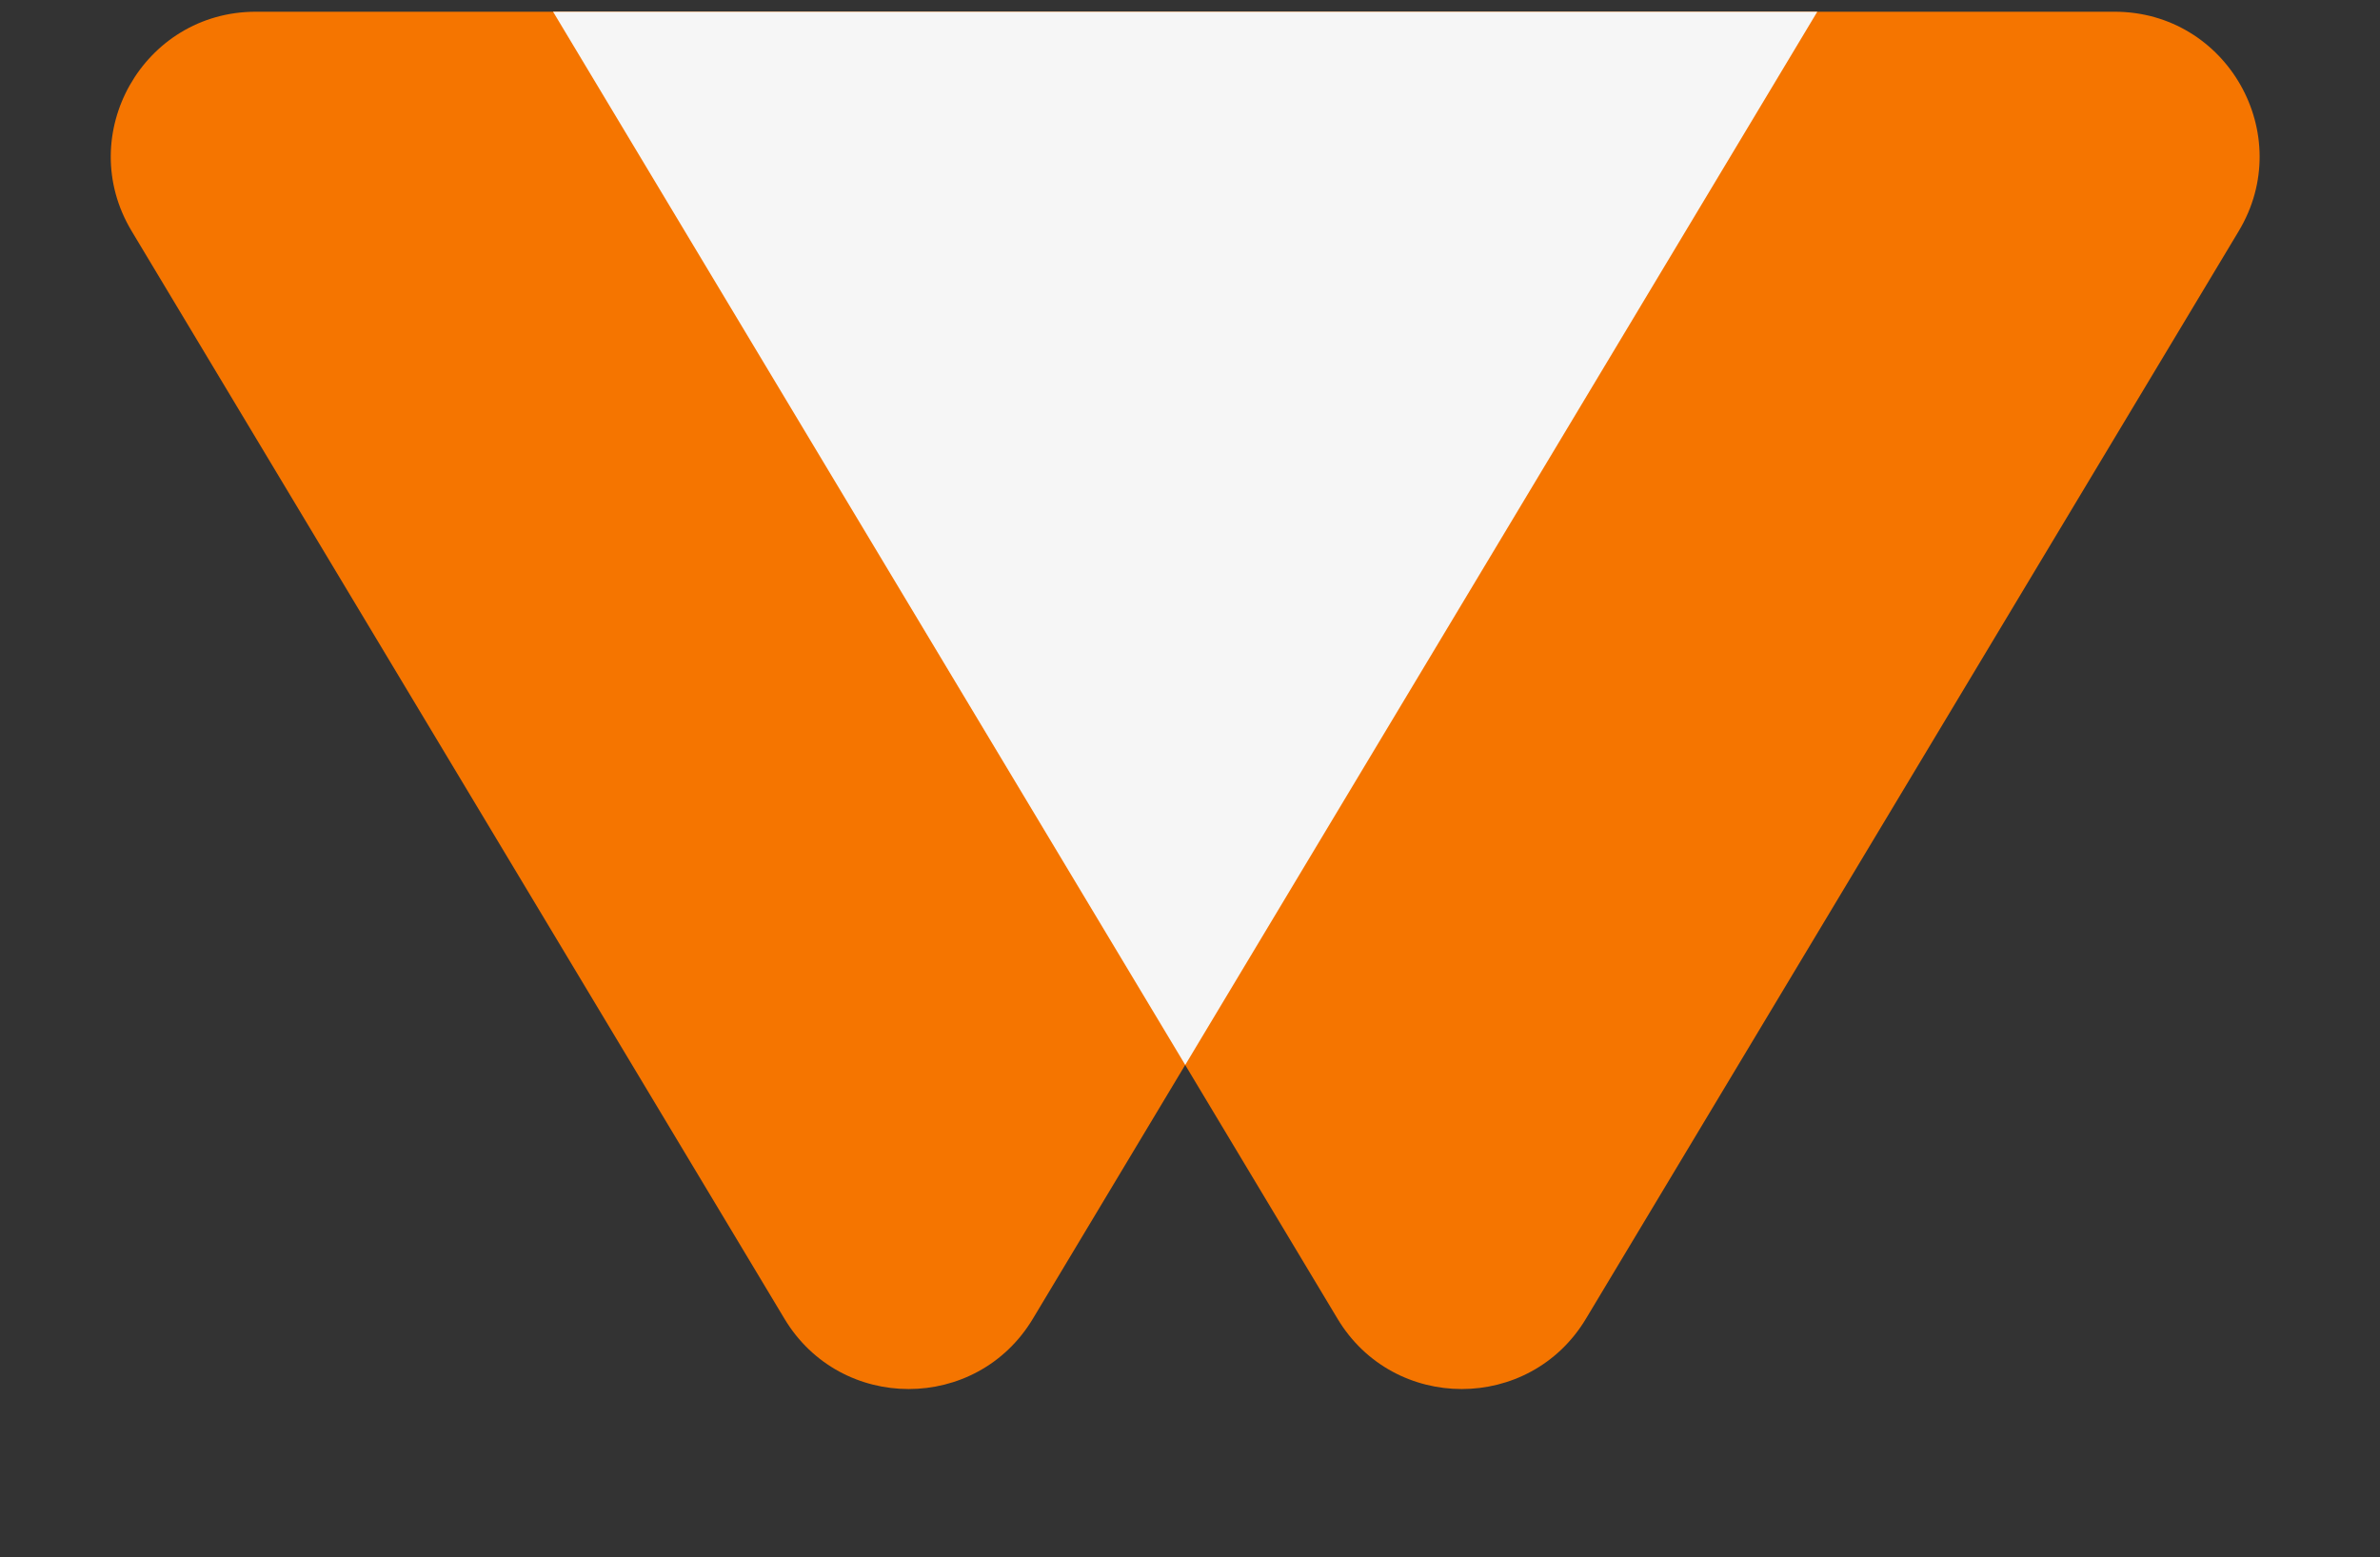 <svg width="55" height="36" viewBox="0 0 55 36" fill="none" xmlns="http://www.w3.org/2000/svg">
  <rect x="0" y="0" width="55" height="36" fill="#333333" stroke="none"/>
  <path fill-rule="evenodd" clip-rule="evenodd" d="M36.65 30.484C35.35 32.651 32.209 32.651 30.909 30.484L12.781 0.271L48.866 0.271C51.468 0.271 53.075 3.11 51.736 5.341L36.65 30.484Z" fill="#f57500" />
  <path fill-rule="evenodd" clip-rule="evenodd" d="M18.128 30.484C19.428 32.651 22.569 32.651 23.869 30.484L41.996 0.271L5.912 0.271C3.31 0.271 1.703 3.11 3.042 5.341L18.128 30.484Z" fill="#f57500" />
  <path fill-rule="evenodd" clip-rule="evenodd" d="M12.781 0.271H41.996L27.39 24.617L12.781 0.271Z" fill="#F6F6F6" />
</svg>